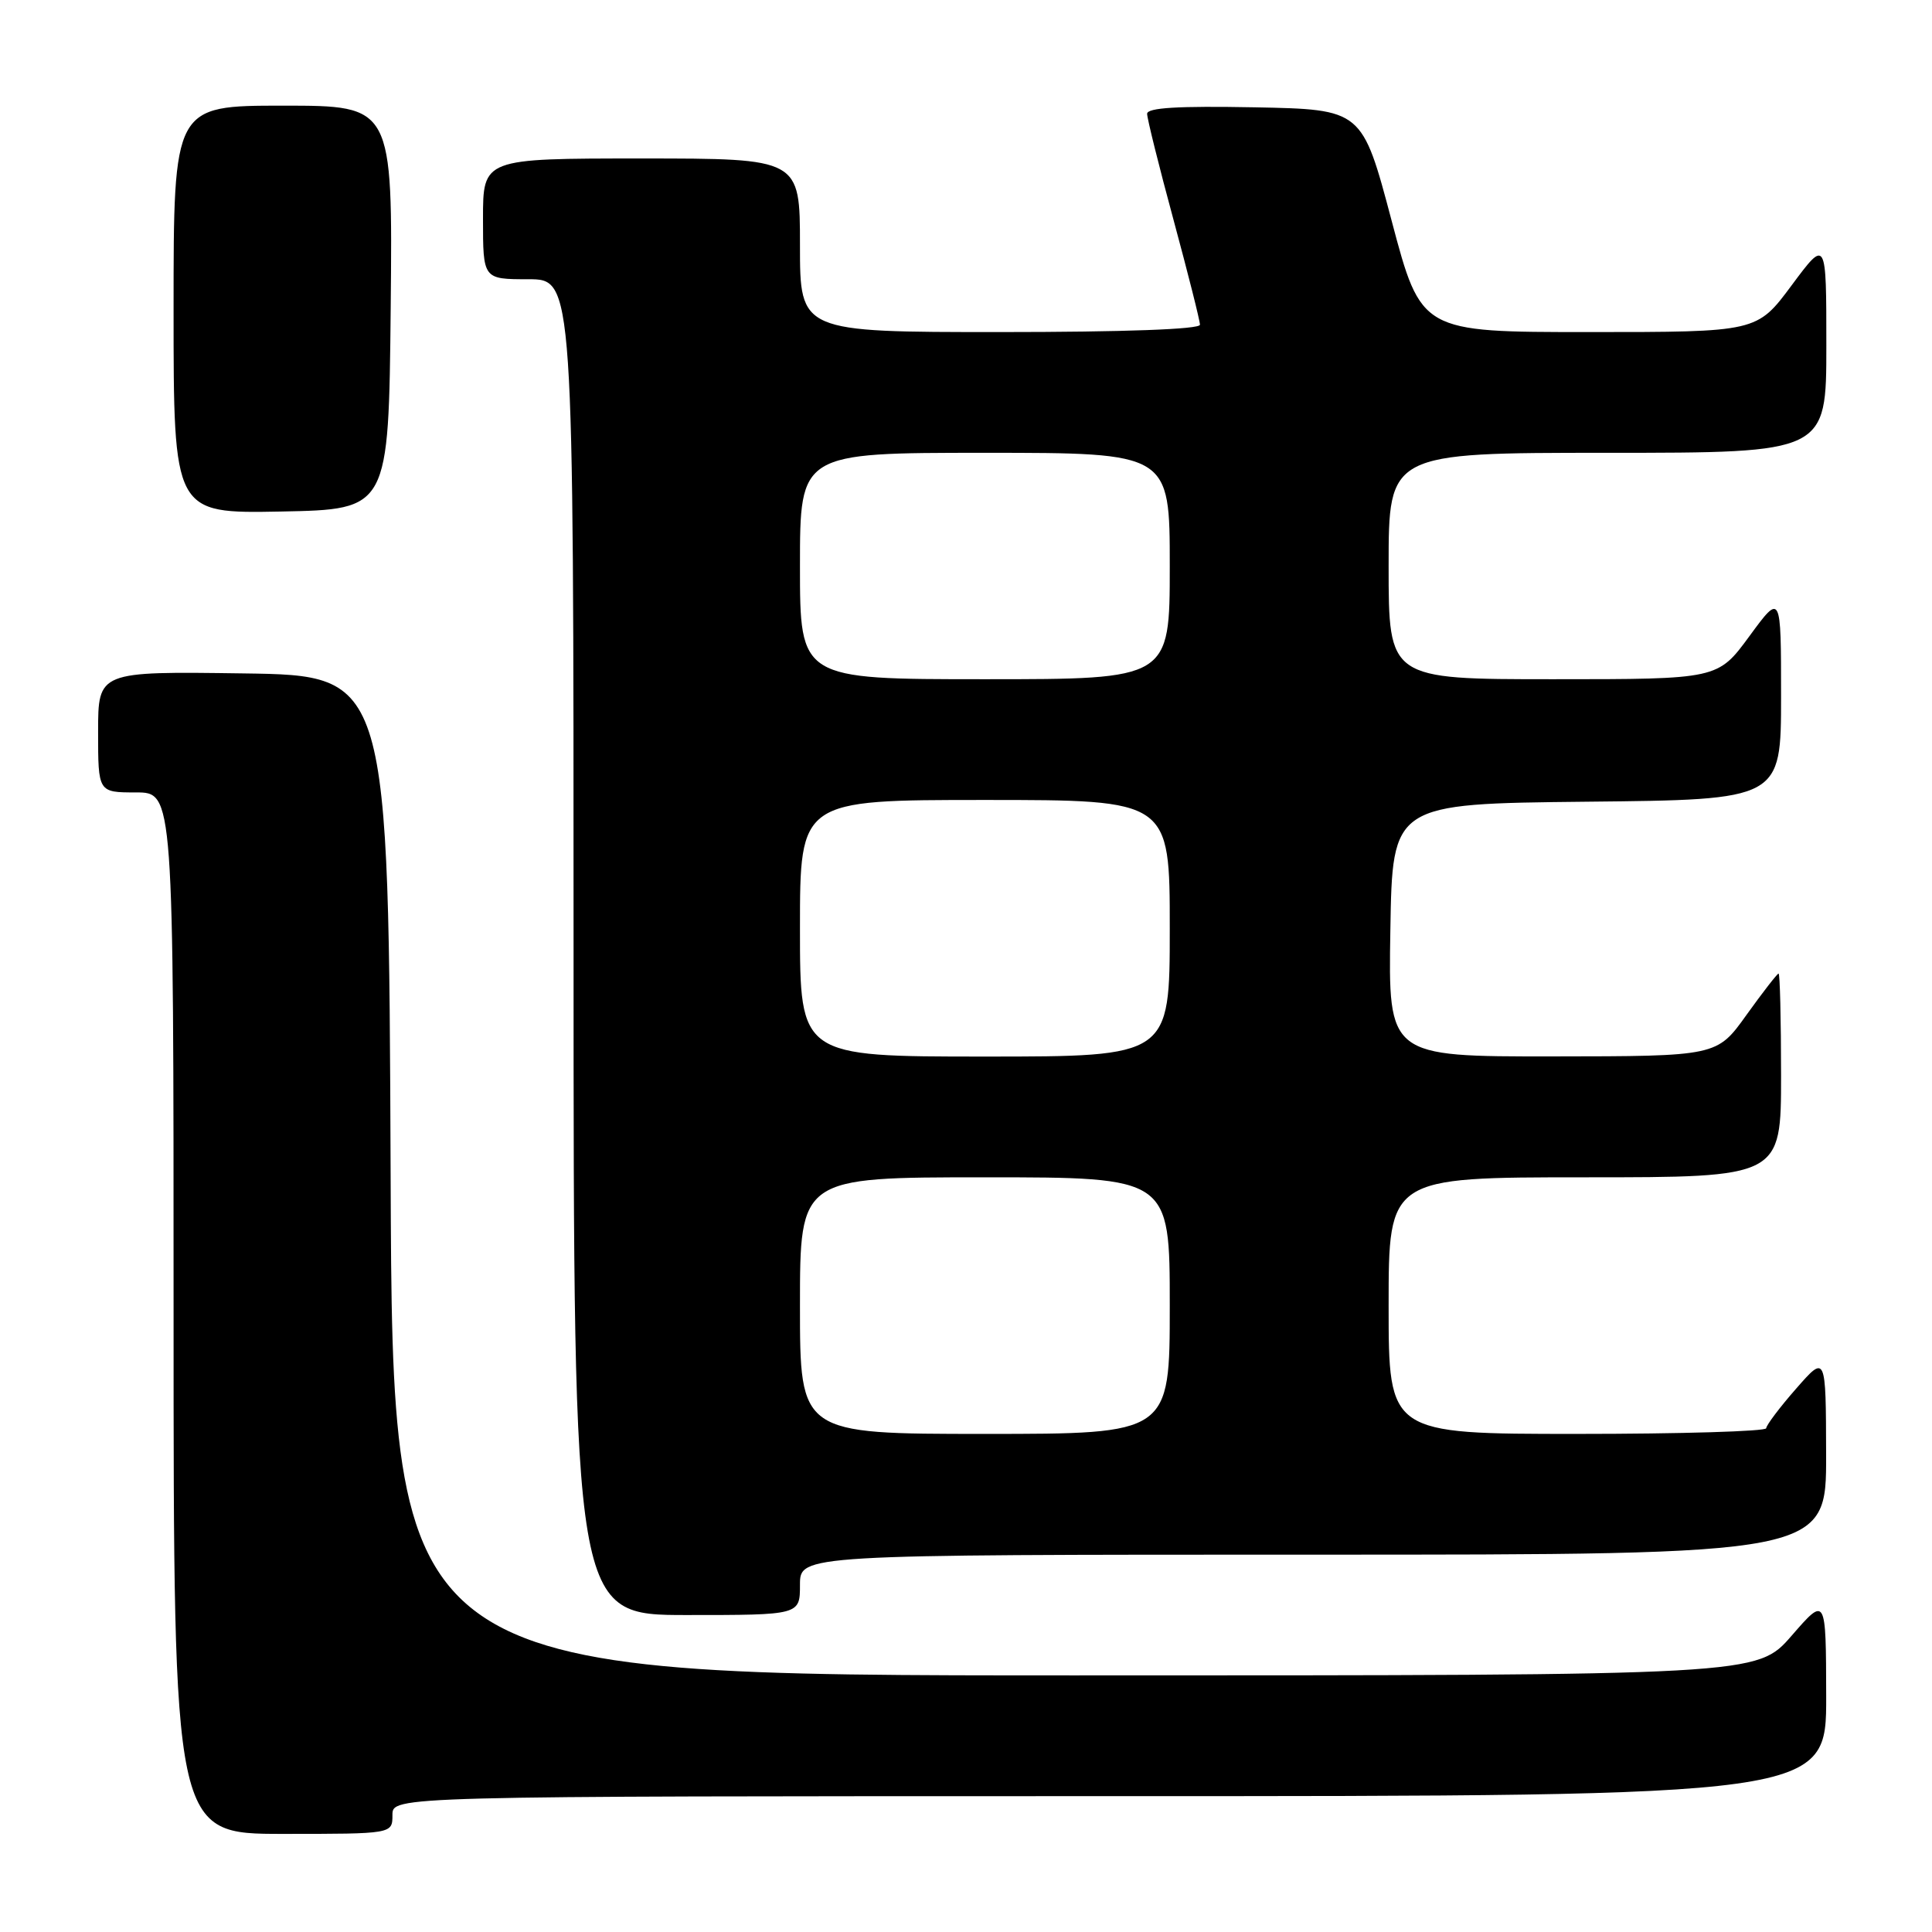 <?xml version="1.0" encoding="UTF-8" standalone="no"?>
<!DOCTYPE svg PUBLIC "-//W3C//DTD SVG 1.1//EN" "http://www.w3.org/Graphics/SVG/1.1/DTD/svg11.dtd" >
<svg xmlns="http://www.w3.org/2000/svg" xmlns:xlink="http://www.w3.org/1999/xlink" version="1.1" viewBox="0 0 256 256">
 <g >
 <path fill="currentColor"
d=" M 52.00 240.50 C 52.00 238.00 52.00 238.00 147.00 238.00 C 242.00 238.00 242.00 238.00 241.98 224.75 C 241.95 211.50 241.95 211.50 237.39 216.75 C 232.82 222.00 232.82 222.00 142.42 222.00 C 52.01 222.00 52.01 222.00 51.76 155.75 C 51.50 89.50 51.50 89.50 32.25 89.23 C 13.00 88.96 13.00 88.96 13.00 96.98 C 13.00 105.00 13.00 105.00 18.00 105.00 C 23.00 105.00 23.00 105.00 23.00 174.00 C 23.00 243.00 23.00 243.00 37.50 243.00 C 52.00 243.00 52.00 243.00 52.00 240.50 Z  M 106.00 210.00 C 106.00 206.00 106.00 206.00 174.00 206.00 C 242.00 206.00 242.00 206.00 241.97 192.75 C 241.94 179.50 241.94 179.50 238.00 184.00 C 235.83 186.47 234.05 188.84 234.03 189.25 C 234.01 189.66 222.75 190.00 209.00 190.00 C 184.00 190.00 184.00 190.00 184.00 173.00 C 184.00 156.00 184.00 156.00 210.00 156.00 C 236.00 156.00 236.00 156.00 236.00 142.50 C 236.00 135.07 235.85 129.00 235.67 129.00 C 235.50 129.00 233.58 131.47 231.42 134.48 C 227.50 139.96 227.50 139.96 205.73 139.98 C 183.95 140.00 183.95 140.00 184.23 123.25 C 184.50 106.50 184.50 106.50 210.25 106.23 C 236.00 105.97 236.00 105.97 236.00 92.27 C 236.00 78.58 236.00 78.58 231.81 84.29 C 227.62 90.00 227.62 90.00 205.81 90.00 C 184.00 90.00 184.00 90.00 184.00 75.00 C 184.00 60.00 184.00 60.00 213.00 60.00 C 242.00 60.00 242.00 60.00 242.00 45.81 C 242.00 31.62 242.00 31.62 237.40 37.81 C 232.80 44.00 232.80 44.00 210.56 44.00 C 188.31 44.00 188.31 44.00 184.40 29.25 C 180.49 14.50 180.49 14.50 166.25 14.22 C 156.11 14.03 152.00 14.27 152.00 15.08 C 152.00 15.71 153.57 22.03 155.50 29.14 C 157.42 36.24 159.00 42.49 159.00 43.03 C 159.00 43.63 148.99 44.00 132.50 44.00 C 106.00 44.00 106.00 44.00 106.00 32.50 C 106.00 21.00 106.00 21.00 85.00 21.00 C 64.00 21.00 64.00 21.00 64.00 29.00 C 64.00 37.00 64.00 37.00 70.00 37.00 C 76.00 37.00 76.00 37.00 76.00 125.50 C 76.00 214.00 76.00 214.00 91.00 214.00 C 106.00 214.00 106.00 214.00 106.00 210.00 Z  M 51.77 40.75 C 52.03 14.00 52.03 14.00 37.52 14.00 C 23.00 14.00 23.00 14.00 23.00 41.03 C 23.00 68.05 23.00 68.05 37.25 67.78 C 51.50 67.50 51.50 67.50 51.77 40.75 Z  M 106.00 173.00 C 106.00 156.00 106.00 156.00 130.50 156.00 C 155.00 156.00 155.00 156.00 155.00 173.00 C 155.00 190.00 155.00 190.00 130.50 190.00 C 106.00 190.00 106.00 190.00 106.00 173.00 Z  M 106.00 123.00 C 106.00 106.00 106.00 106.00 130.50 106.00 C 155.00 106.00 155.00 106.00 155.00 123.00 C 155.00 140.00 155.00 140.00 130.50 140.00 C 106.00 140.00 106.00 140.00 106.00 123.00 Z  M 106.00 75.00 C 106.00 60.00 106.00 60.00 130.50 60.00 C 155.00 60.00 155.00 60.00 155.00 75.00 C 155.00 90.00 155.00 90.00 130.50 90.00 C 106.00 90.00 106.00 90.00 106.00 75.00 Z "/>
</g>
</svg>